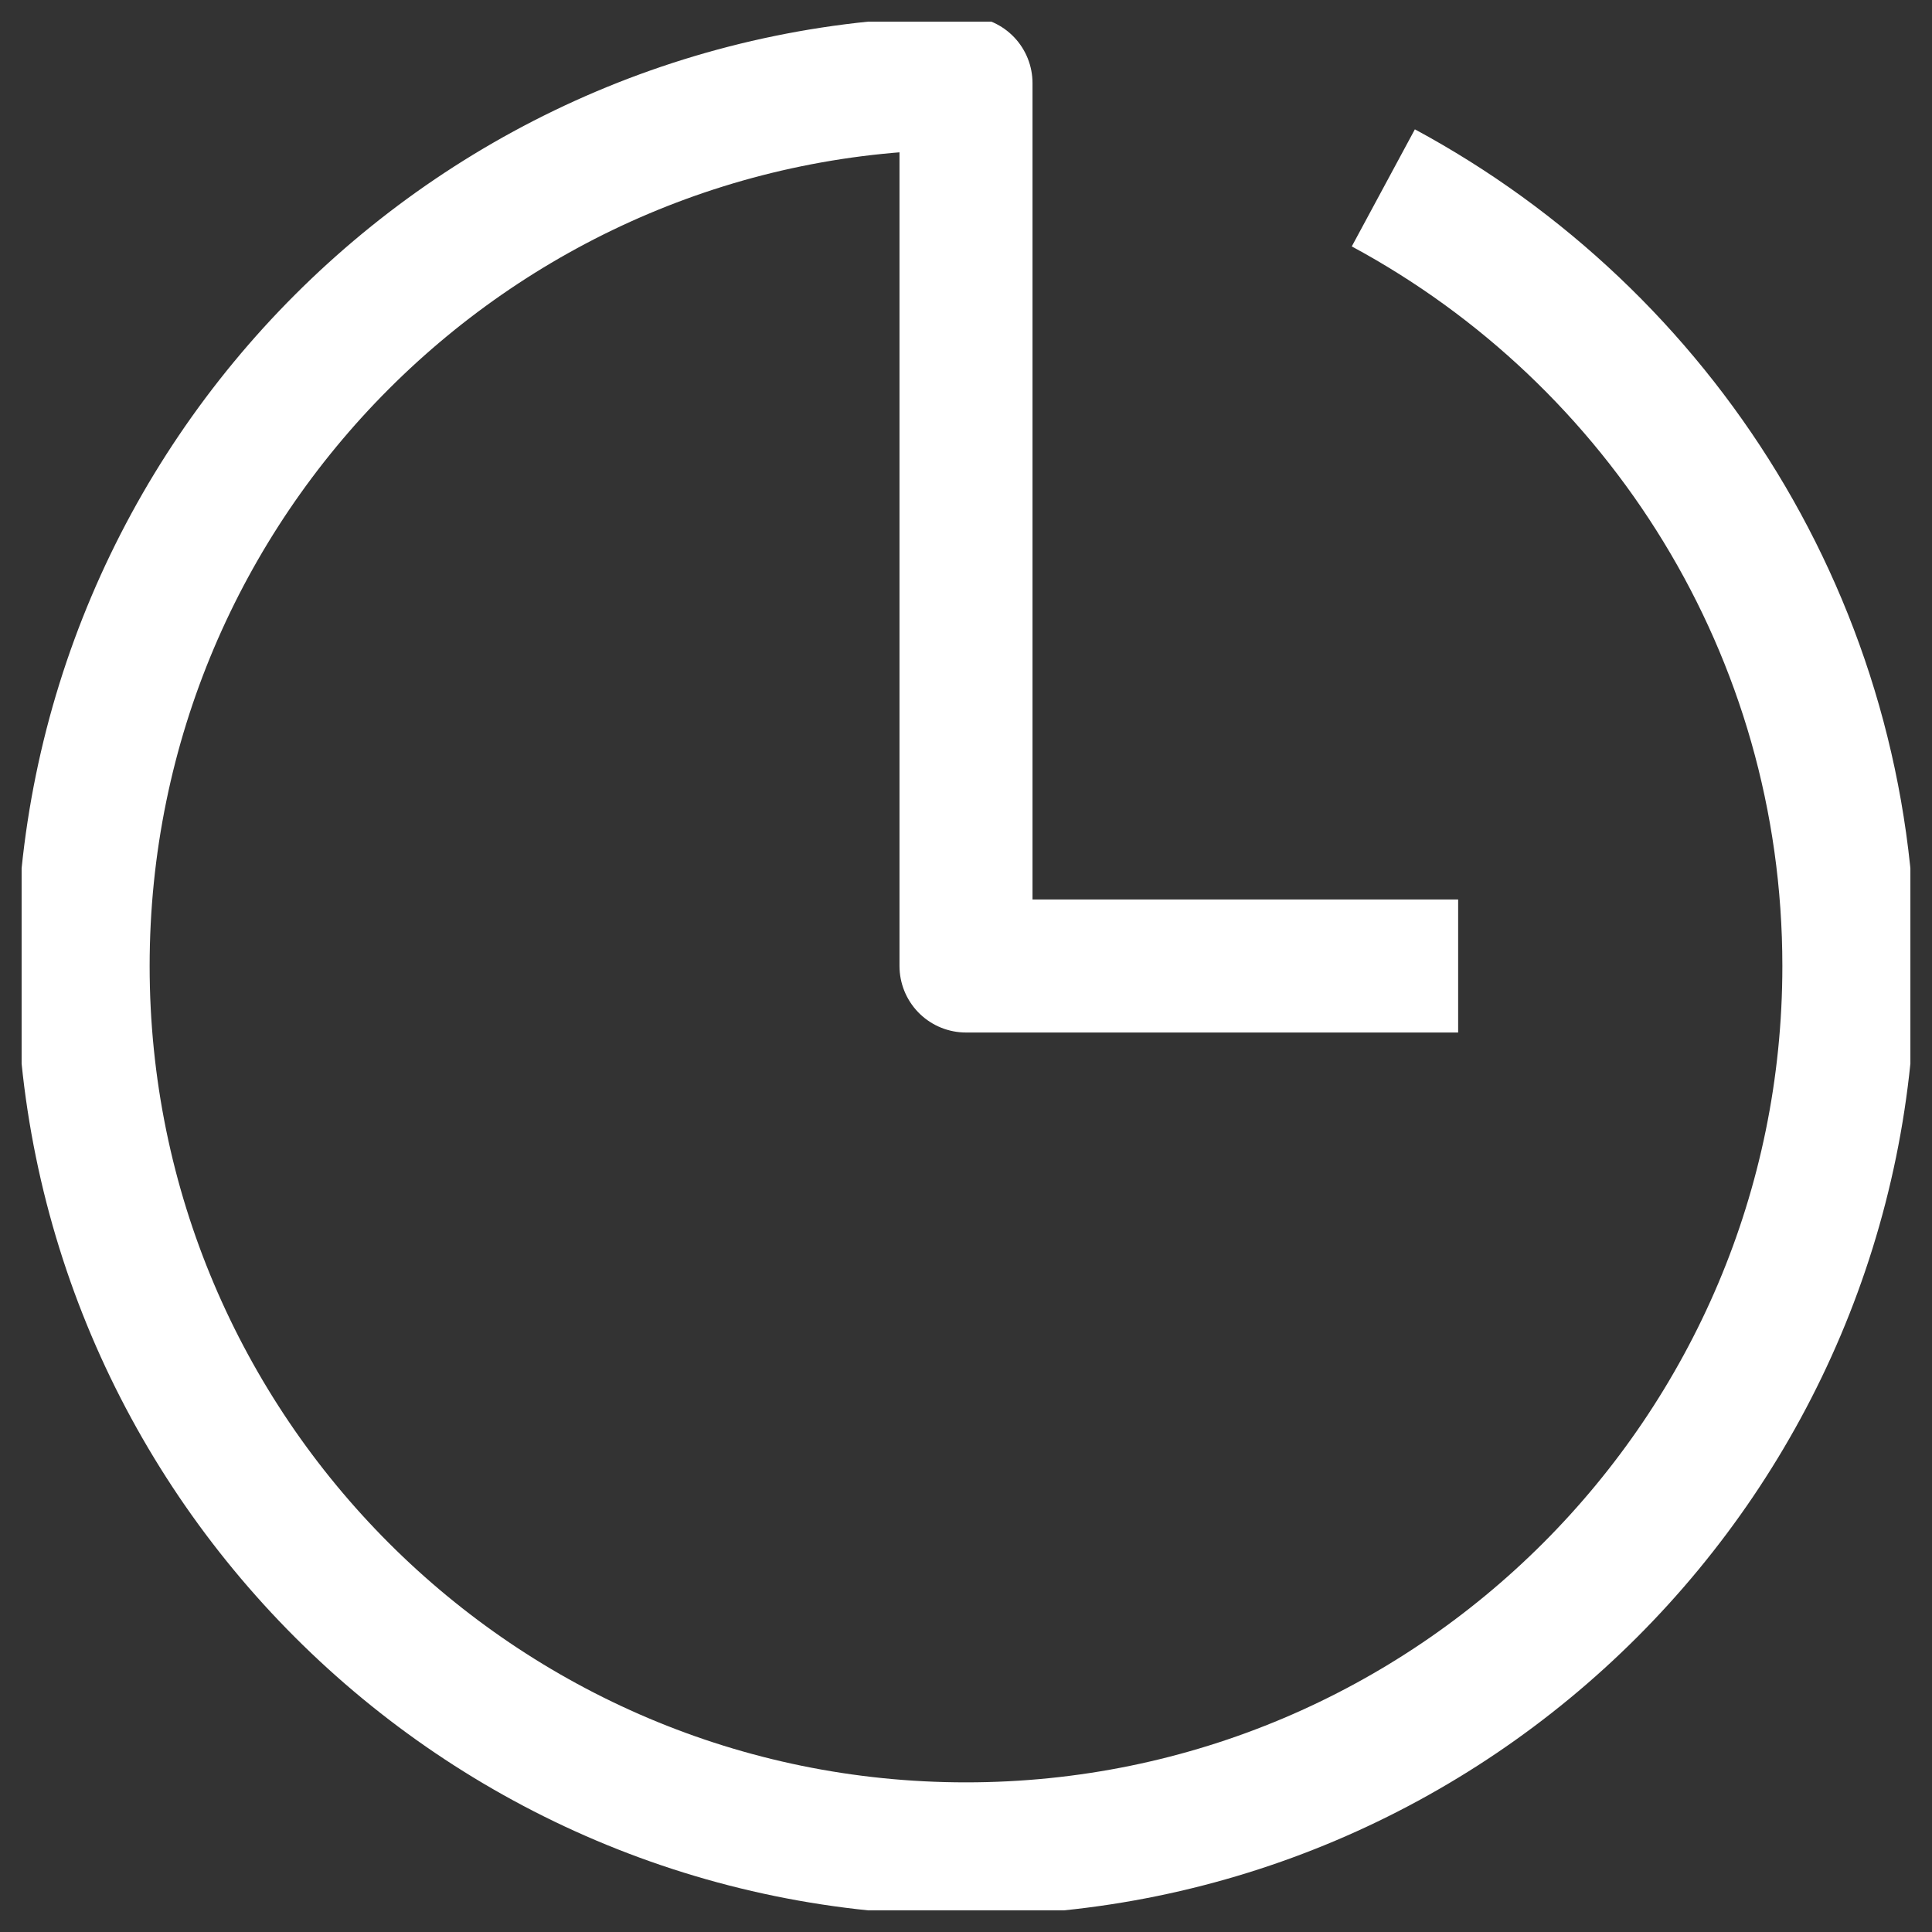 <?xml version="1.0" encoding="utf-8"?>
<!-- Generator: Adobe Illustrator 24.1.1, SVG Export Plug-In . SVG Version: 6.00 Build 0)  -->
<svg version="1.1" id="Layer_1" xmlns="http://www.w3.org/2000/svg" xmlns:xlink="http://www.w3.org/1999/xlink" x="0px" y="0px"
	 viewBox="0 0 116.2 116.2" style="enable-background:new 0 0 116.2 116.2;" xml:space="preserve">
<rect x="0" y="0" width="116.2" height="116.2" fill="#333333" stroke="none"/>
<style type="text/css">
	.st0{clip-path:url(#SVGID_2_);fill:none;stroke:#FFFFFF;stroke-width:8;stroke-linejoin:round;stroke-miterlimit:10;}
</style>
<g>
	<defs>
		<rect id="SVGID_1_" x="1.3" y="1.3" width="113.6" height="113.6"/>
	</defs>
	<clipPath id="SVGID_2_">
		<use xlink:href="#SVGID_1_"  style="overflow:visible;"/>
	</clipPath>
	<path class="st0" d="M83.2,11.3c16.7,9,28,26.6,28,46.8c0,29.3-23.8,53.1-53.1,53.1S5,87.4,5,58.1S28.8,5,58.1,5v53.1h29.6"/>
</g>
</svg>
